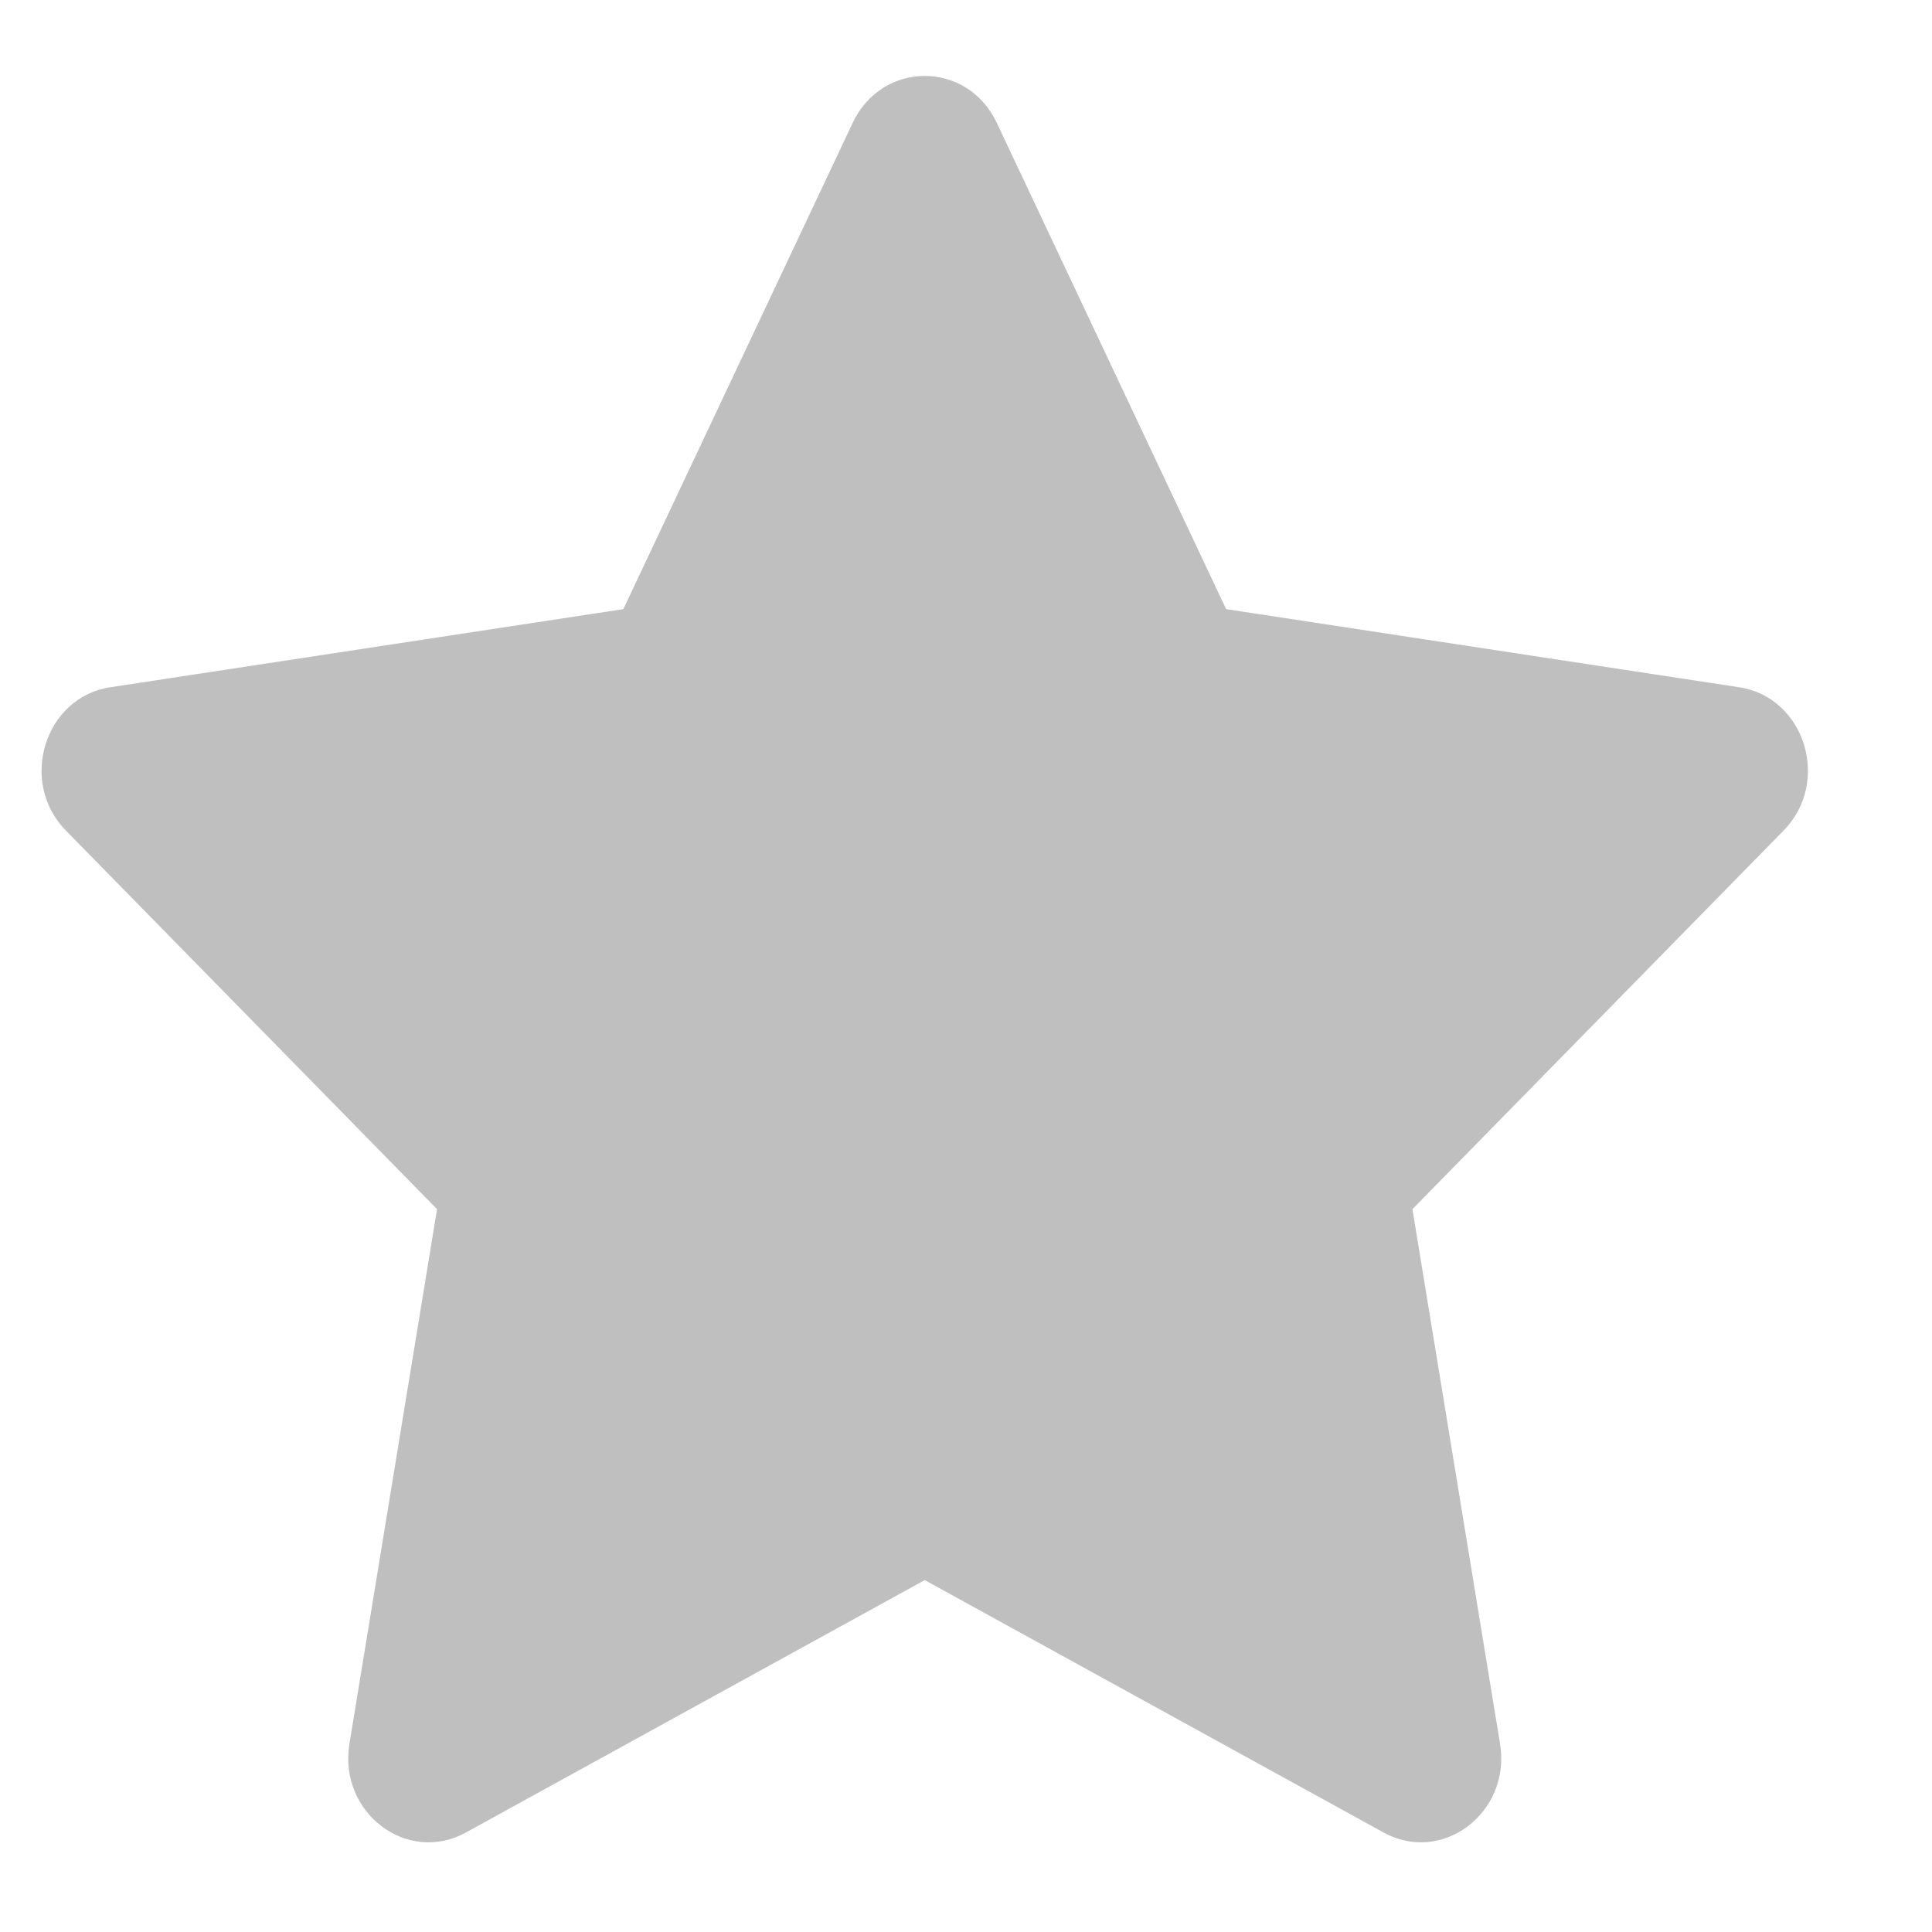 <svg width="14" height="14" viewBox="0 0 14 14" fill="none" xmlns="http://www.w3.org/2000/svg">
<path fill-rule="evenodd" clip-rule="evenodd" d="M6.179 0.89L4.517 4.414L0.8 4.98C0.323 5.052 0.132 5.666 0.477 6.018L3.167 8.762L2.532 12.637C2.451 13.134 2.95 13.514 3.376 13.279L6.701 11.45L10.026 13.279C10.452 13.514 10.951 13.134 10.87 12.637L10.235 8.762L12.925 6.018C13.27 5.666 13.079 5.052 12.602 4.98L8.885 4.414L7.223 0.89C7.009 0.437 6.393 0.437 6.179 0.89Z" fill="#BFBFBF"/>
</svg>

